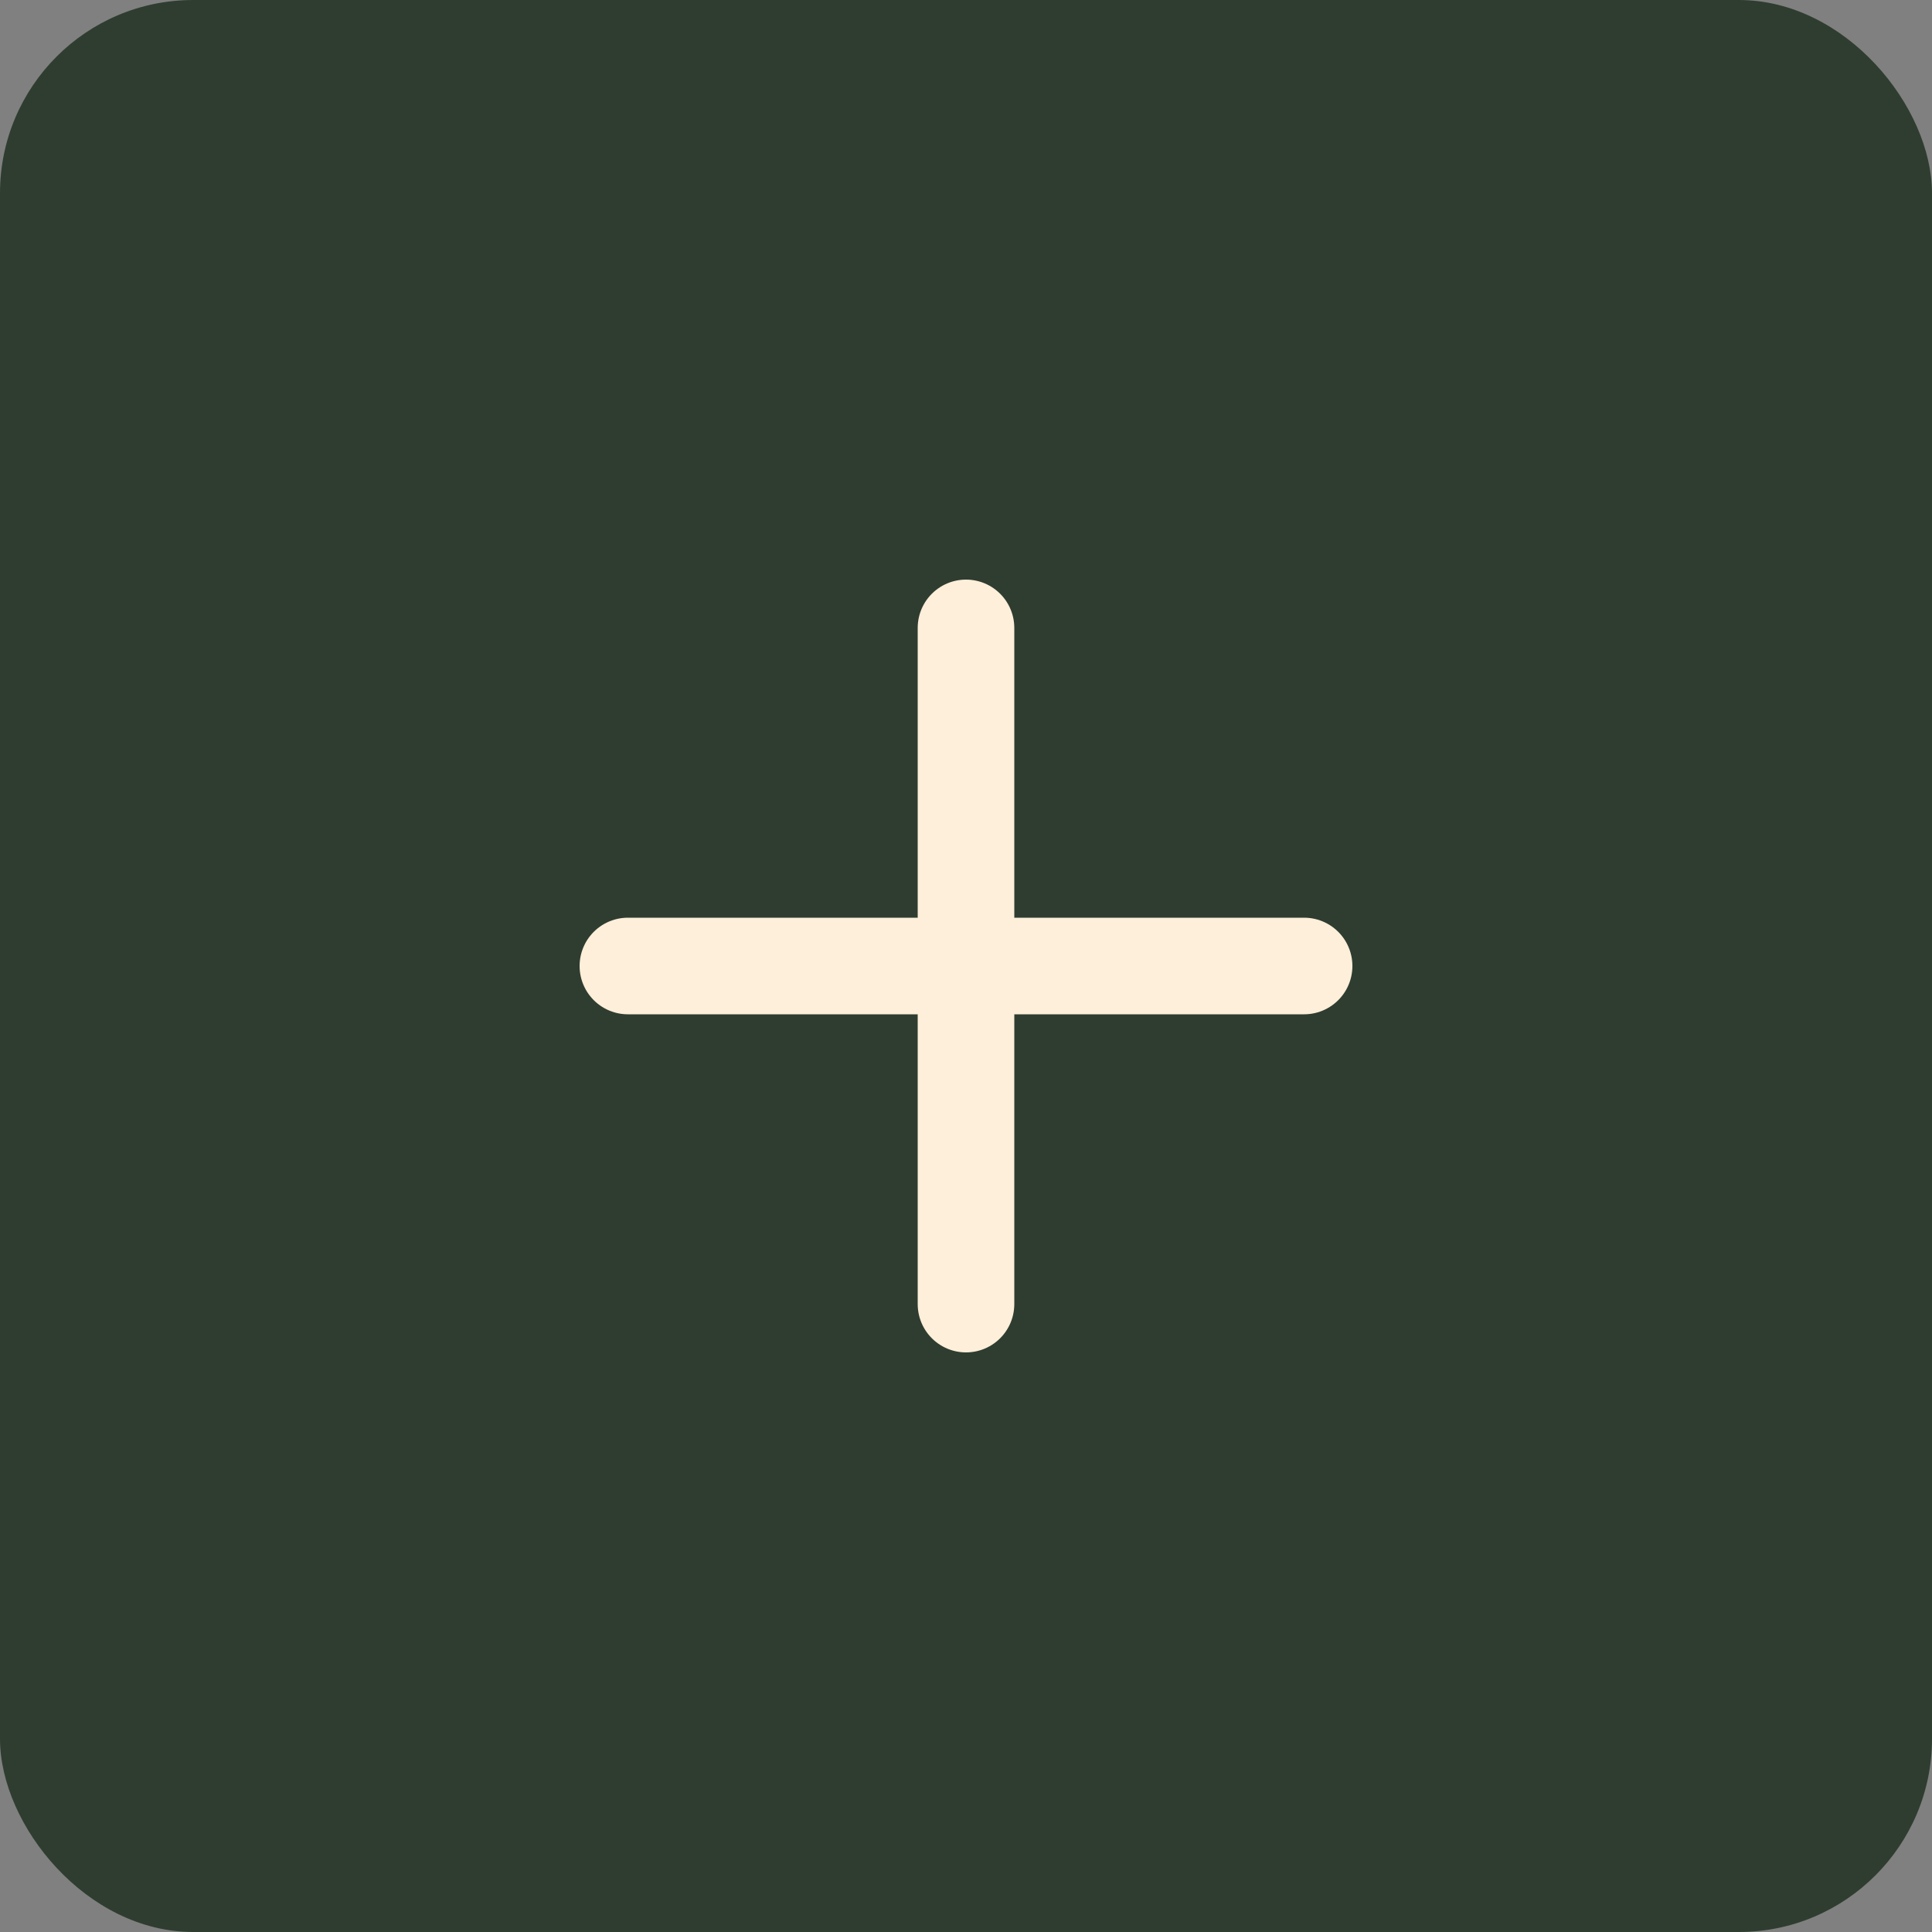 <svg width="40" height="40" viewBox="0 0 40 40" fill="none" xmlns="http://www.w3.org/2000/svg">
<rect x="0" y="0" width="40" height="40" fill="#808080" stroke="none"/>
<rect width="40" height="40" rx="4" fill="#2F3D30"/>
<path d="M20 13V27" stroke="#FDEFDA" stroke-width="2" stroke-linecap="round" stroke-linejoin="round"/>
<path d="M13 20H27" stroke="#FDEFDA" stroke-width="2" stroke-linecap="round" stroke-linejoin="round"/>
</svg>
